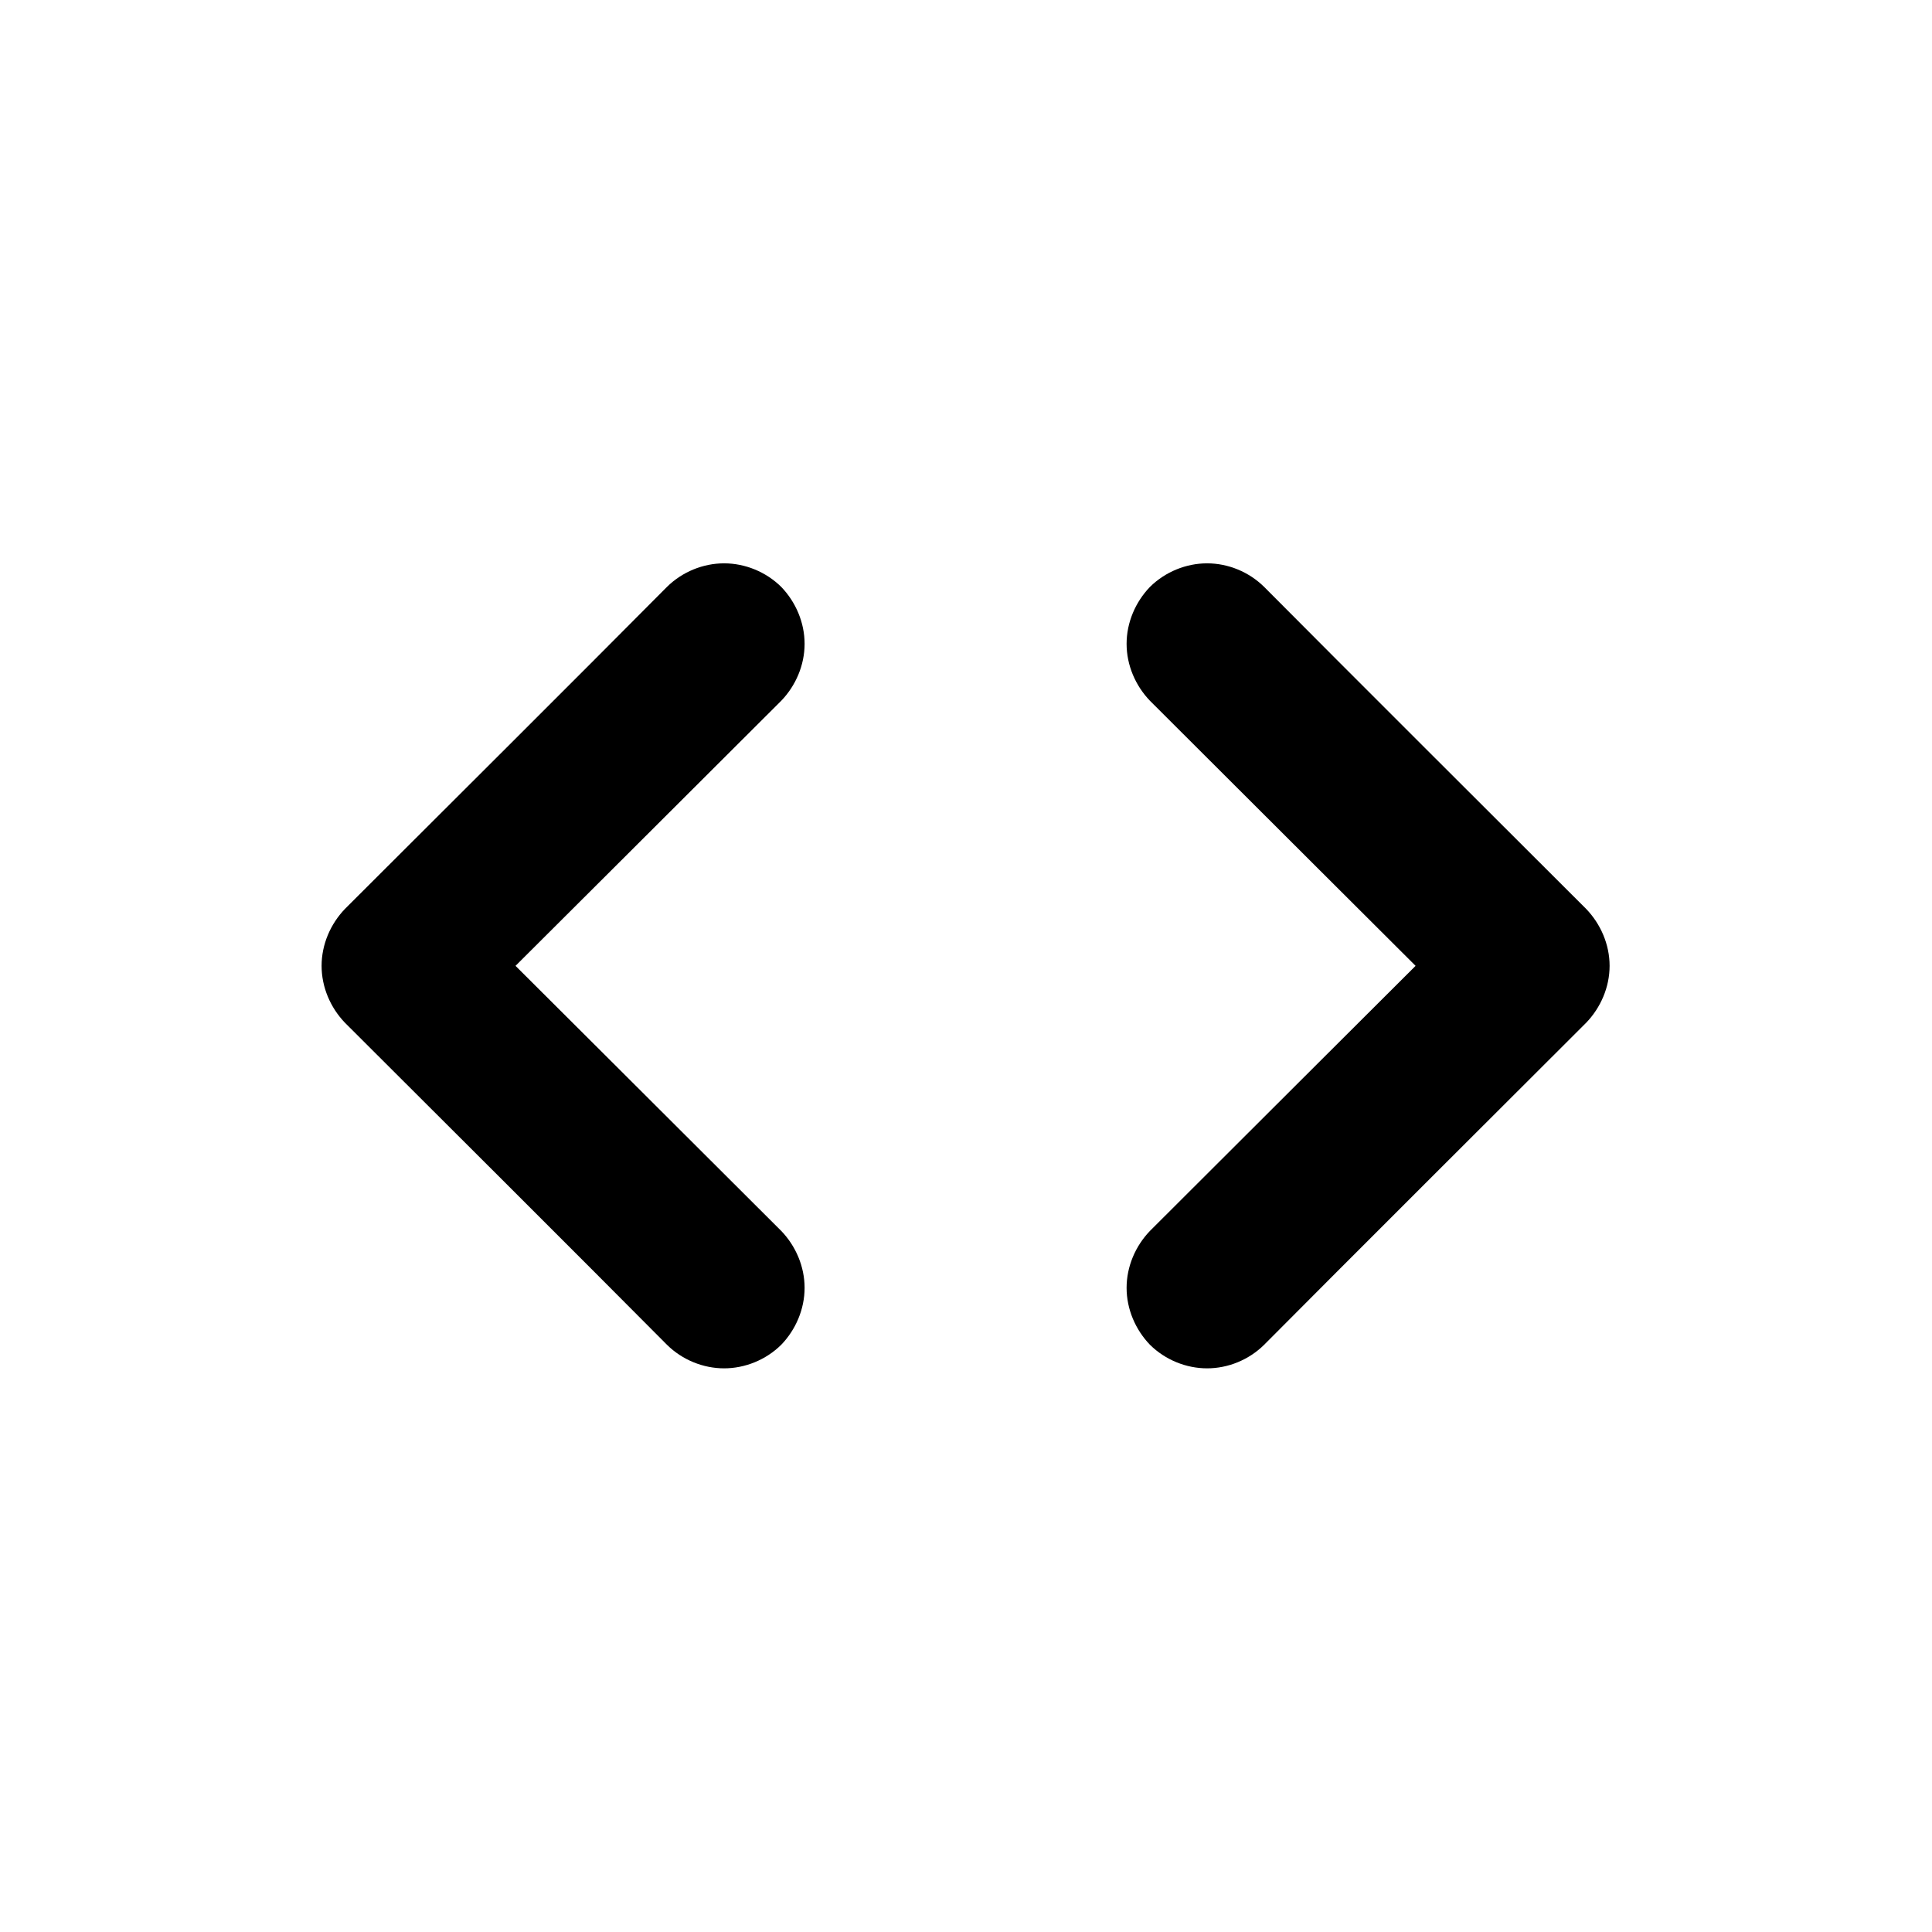 <svg width="24" height="24" viewBox="0 0 24 24" fill="none" xmlns="http://www.w3.org/2000/svg">
<path fill-rule="evenodd" clip-rule="evenodd" d="M9.705 7.291C9.885 7.478 9.995 7.733 9.995 7.998C9.995 8.263 9.885 8.518 9.705 8.705C8.555 9.854 6.404 11.998 6.404 11.998C6.404 11.998 8.555 14.142 9.705 15.291C9.885 15.478 9.995 15.733 9.995 15.998C9.995 16.263 9.885 16.518 9.705 16.705C9.515 16.893 9.255 16.998 8.995 16.998C8.735 16.998 8.475 16.893 8.285 16.705C7.255 15.667 5.325 13.743 4.285 12.705C4.105 12.518 3.995 12.263 3.995 11.998C3.995 11.733 4.105 11.478 4.285 11.291C5.325 10.253 7.255 8.329 8.285 7.291C8.475 7.103 8.735 6.998 8.995 6.998C9.255 6.998 9.515 7.103 9.705 7.291ZM19.704 11.291C19.884 11.478 19.995 11.733 19.995 11.998C19.995 12.263 19.884 12.518 19.704 12.705C18.665 13.743 16.735 15.667 15.704 16.705C15.514 16.893 15.255 16.998 14.995 16.998C14.735 16.998 14.475 16.893 14.285 16.705C14.105 16.518 13.995 16.263 13.995 15.998C13.995 15.733 14.105 15.478 14.285 15.291C15.435 14.142 17.585 11.998 17.585 11.998C17.585 11.998 15.435 9.854 14.285 8.705C14.105 8.518 13.995 8.263 13.995 7.998C13.995 7.733 14.105 7.478 14.285 7.291C14.475 7.103 14.735 6.998 14.995 6.998C15.255 6.998 15.514 7.103 15.704 7.291C16.735 8.329 18.665 10.253 19.704 11.291Z" fill="black"/>
</svg>
